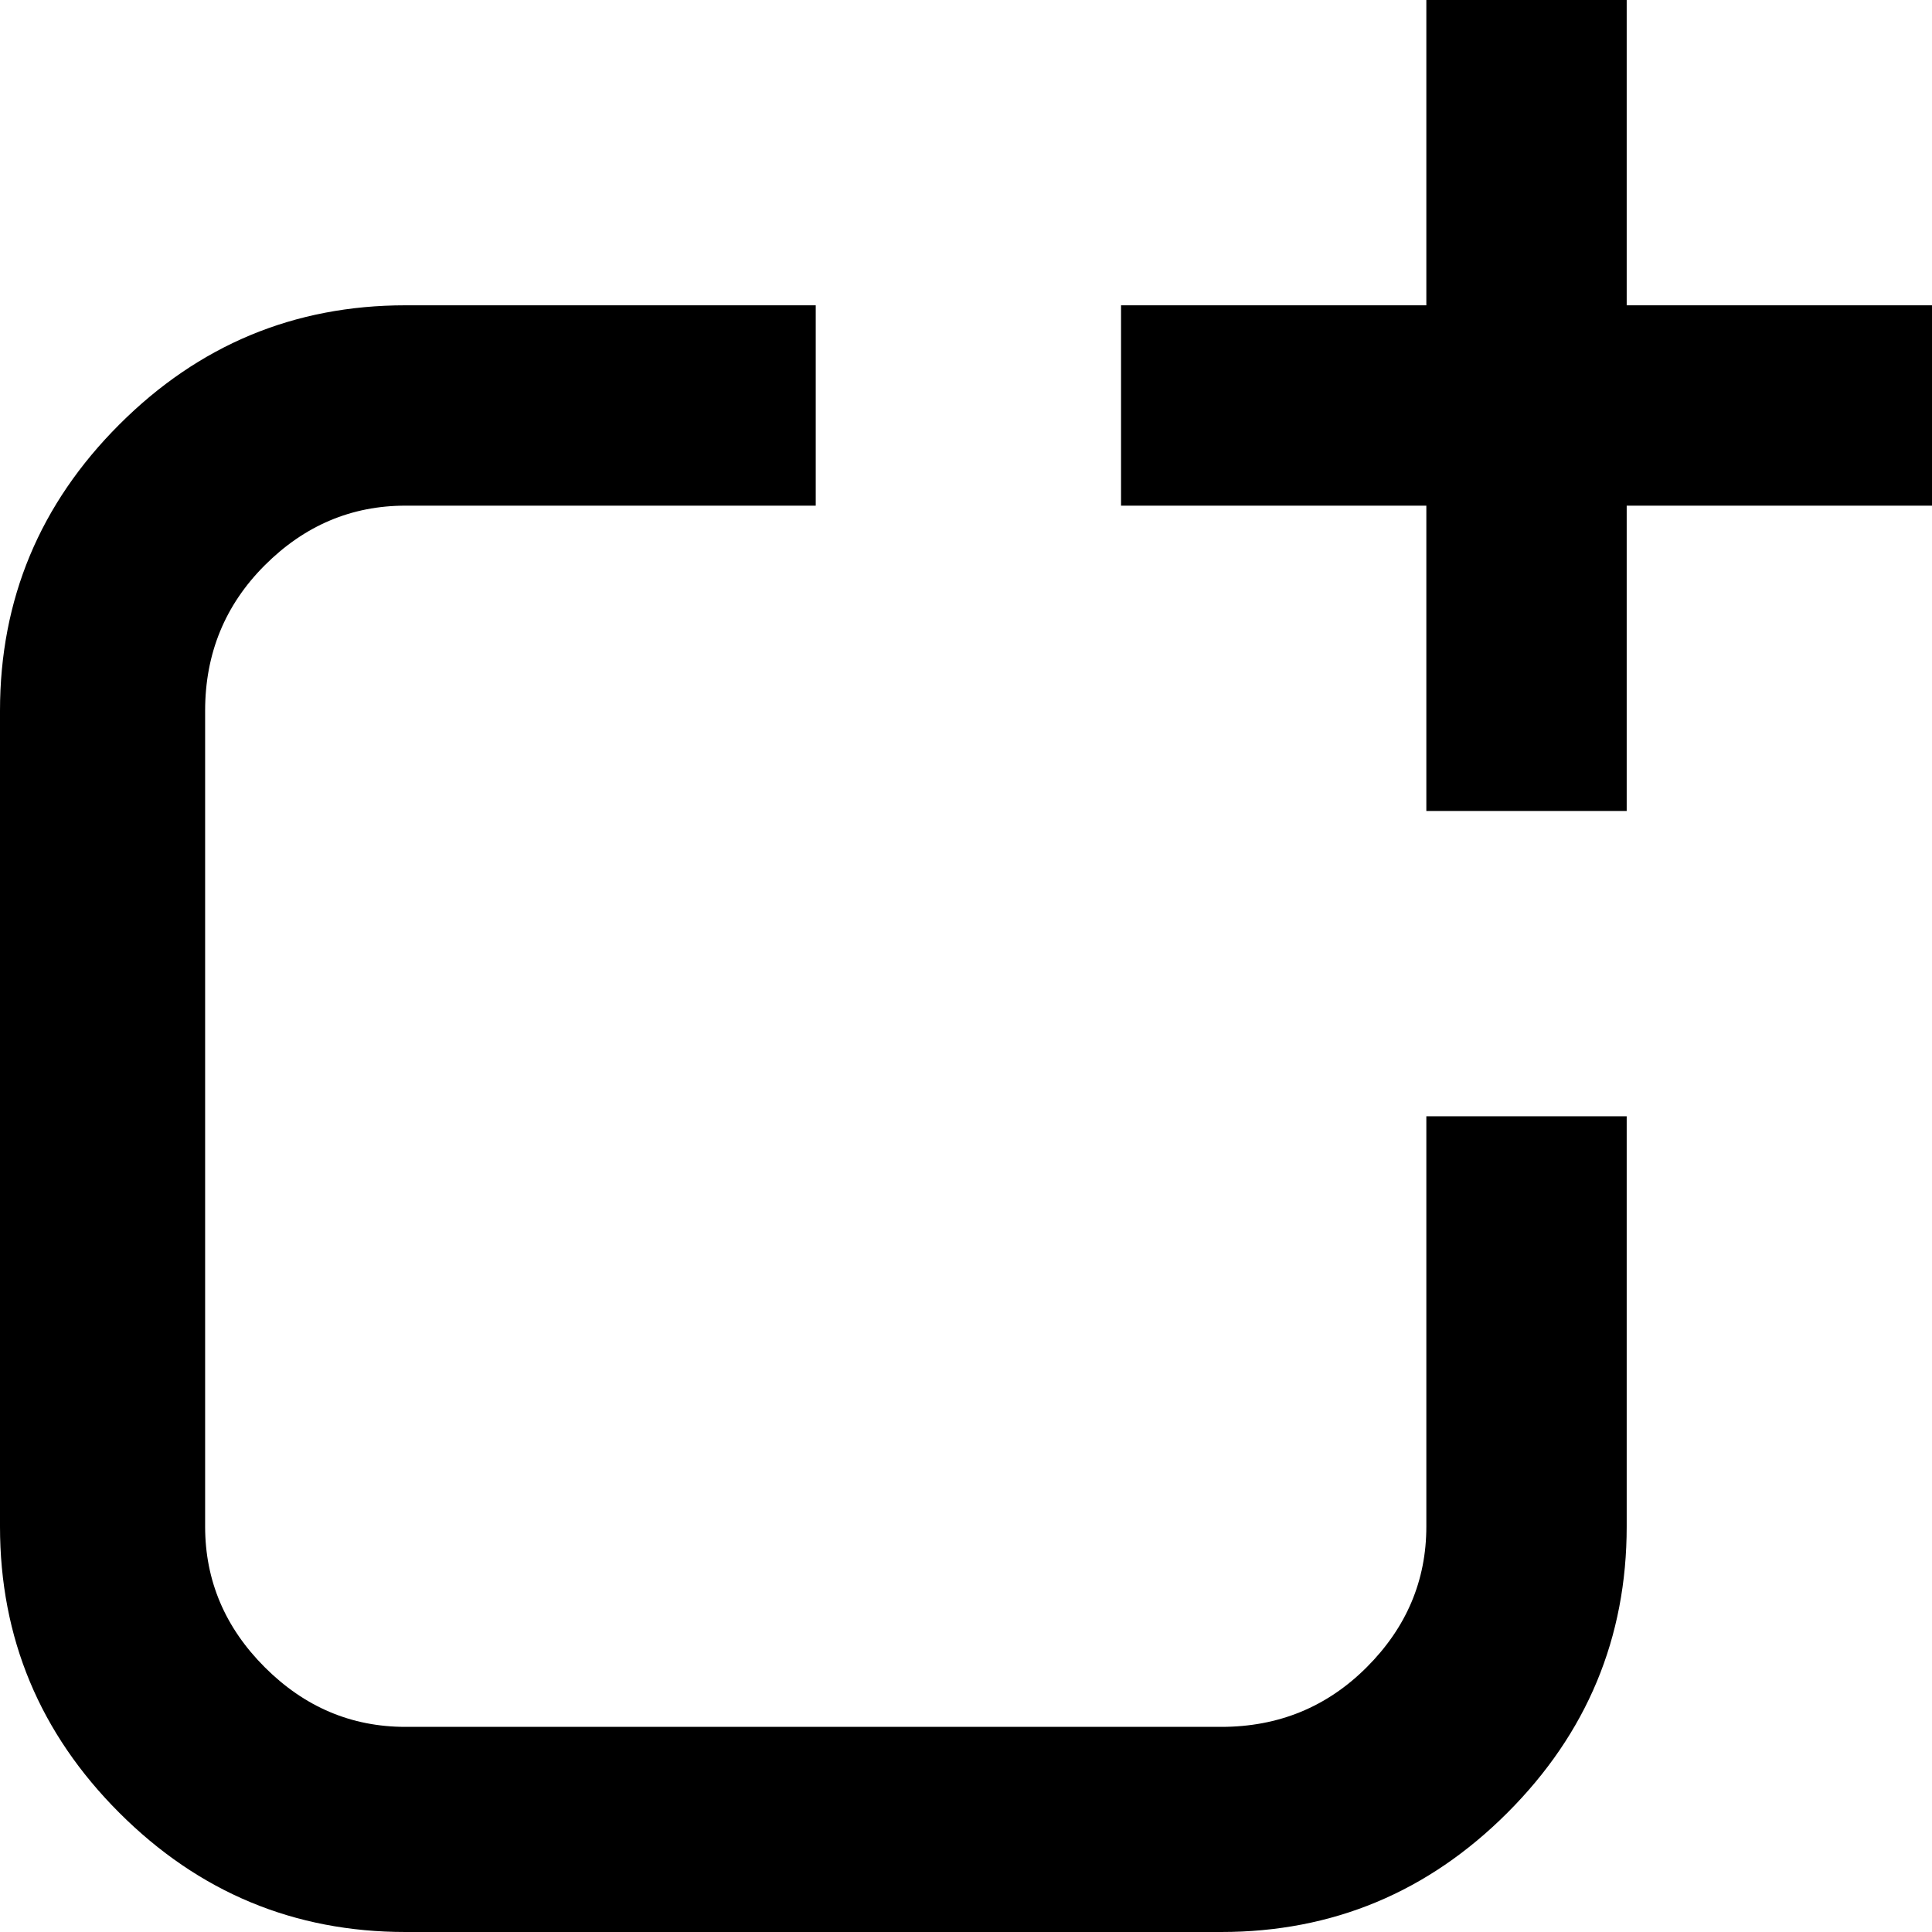 <svg xmlns="http://www.w3.org/2000/svg" viewBox="64 0 405 405">
      <g transform="scale(1 -1) translate(0 -405)">
        <path d="M363 405H405V341H469V299H405V235H363V299H299V341H363ZM149 341H235V299H149Q132 299 119.5 286.5Q107 274 107 256V85Q107 68 119.5 55.5Q132 43 149 43H320Q338 43 350.5 55.5Q363 68 363 85V171H405V85Q405 50 380.0 25.0Q355 0 320 0H149Q114 0 89.0 25.0Q64 50 64 85V256Q64 291 89.0 316.0Q114 341 149 341Z" />
      </g>
    </svg>